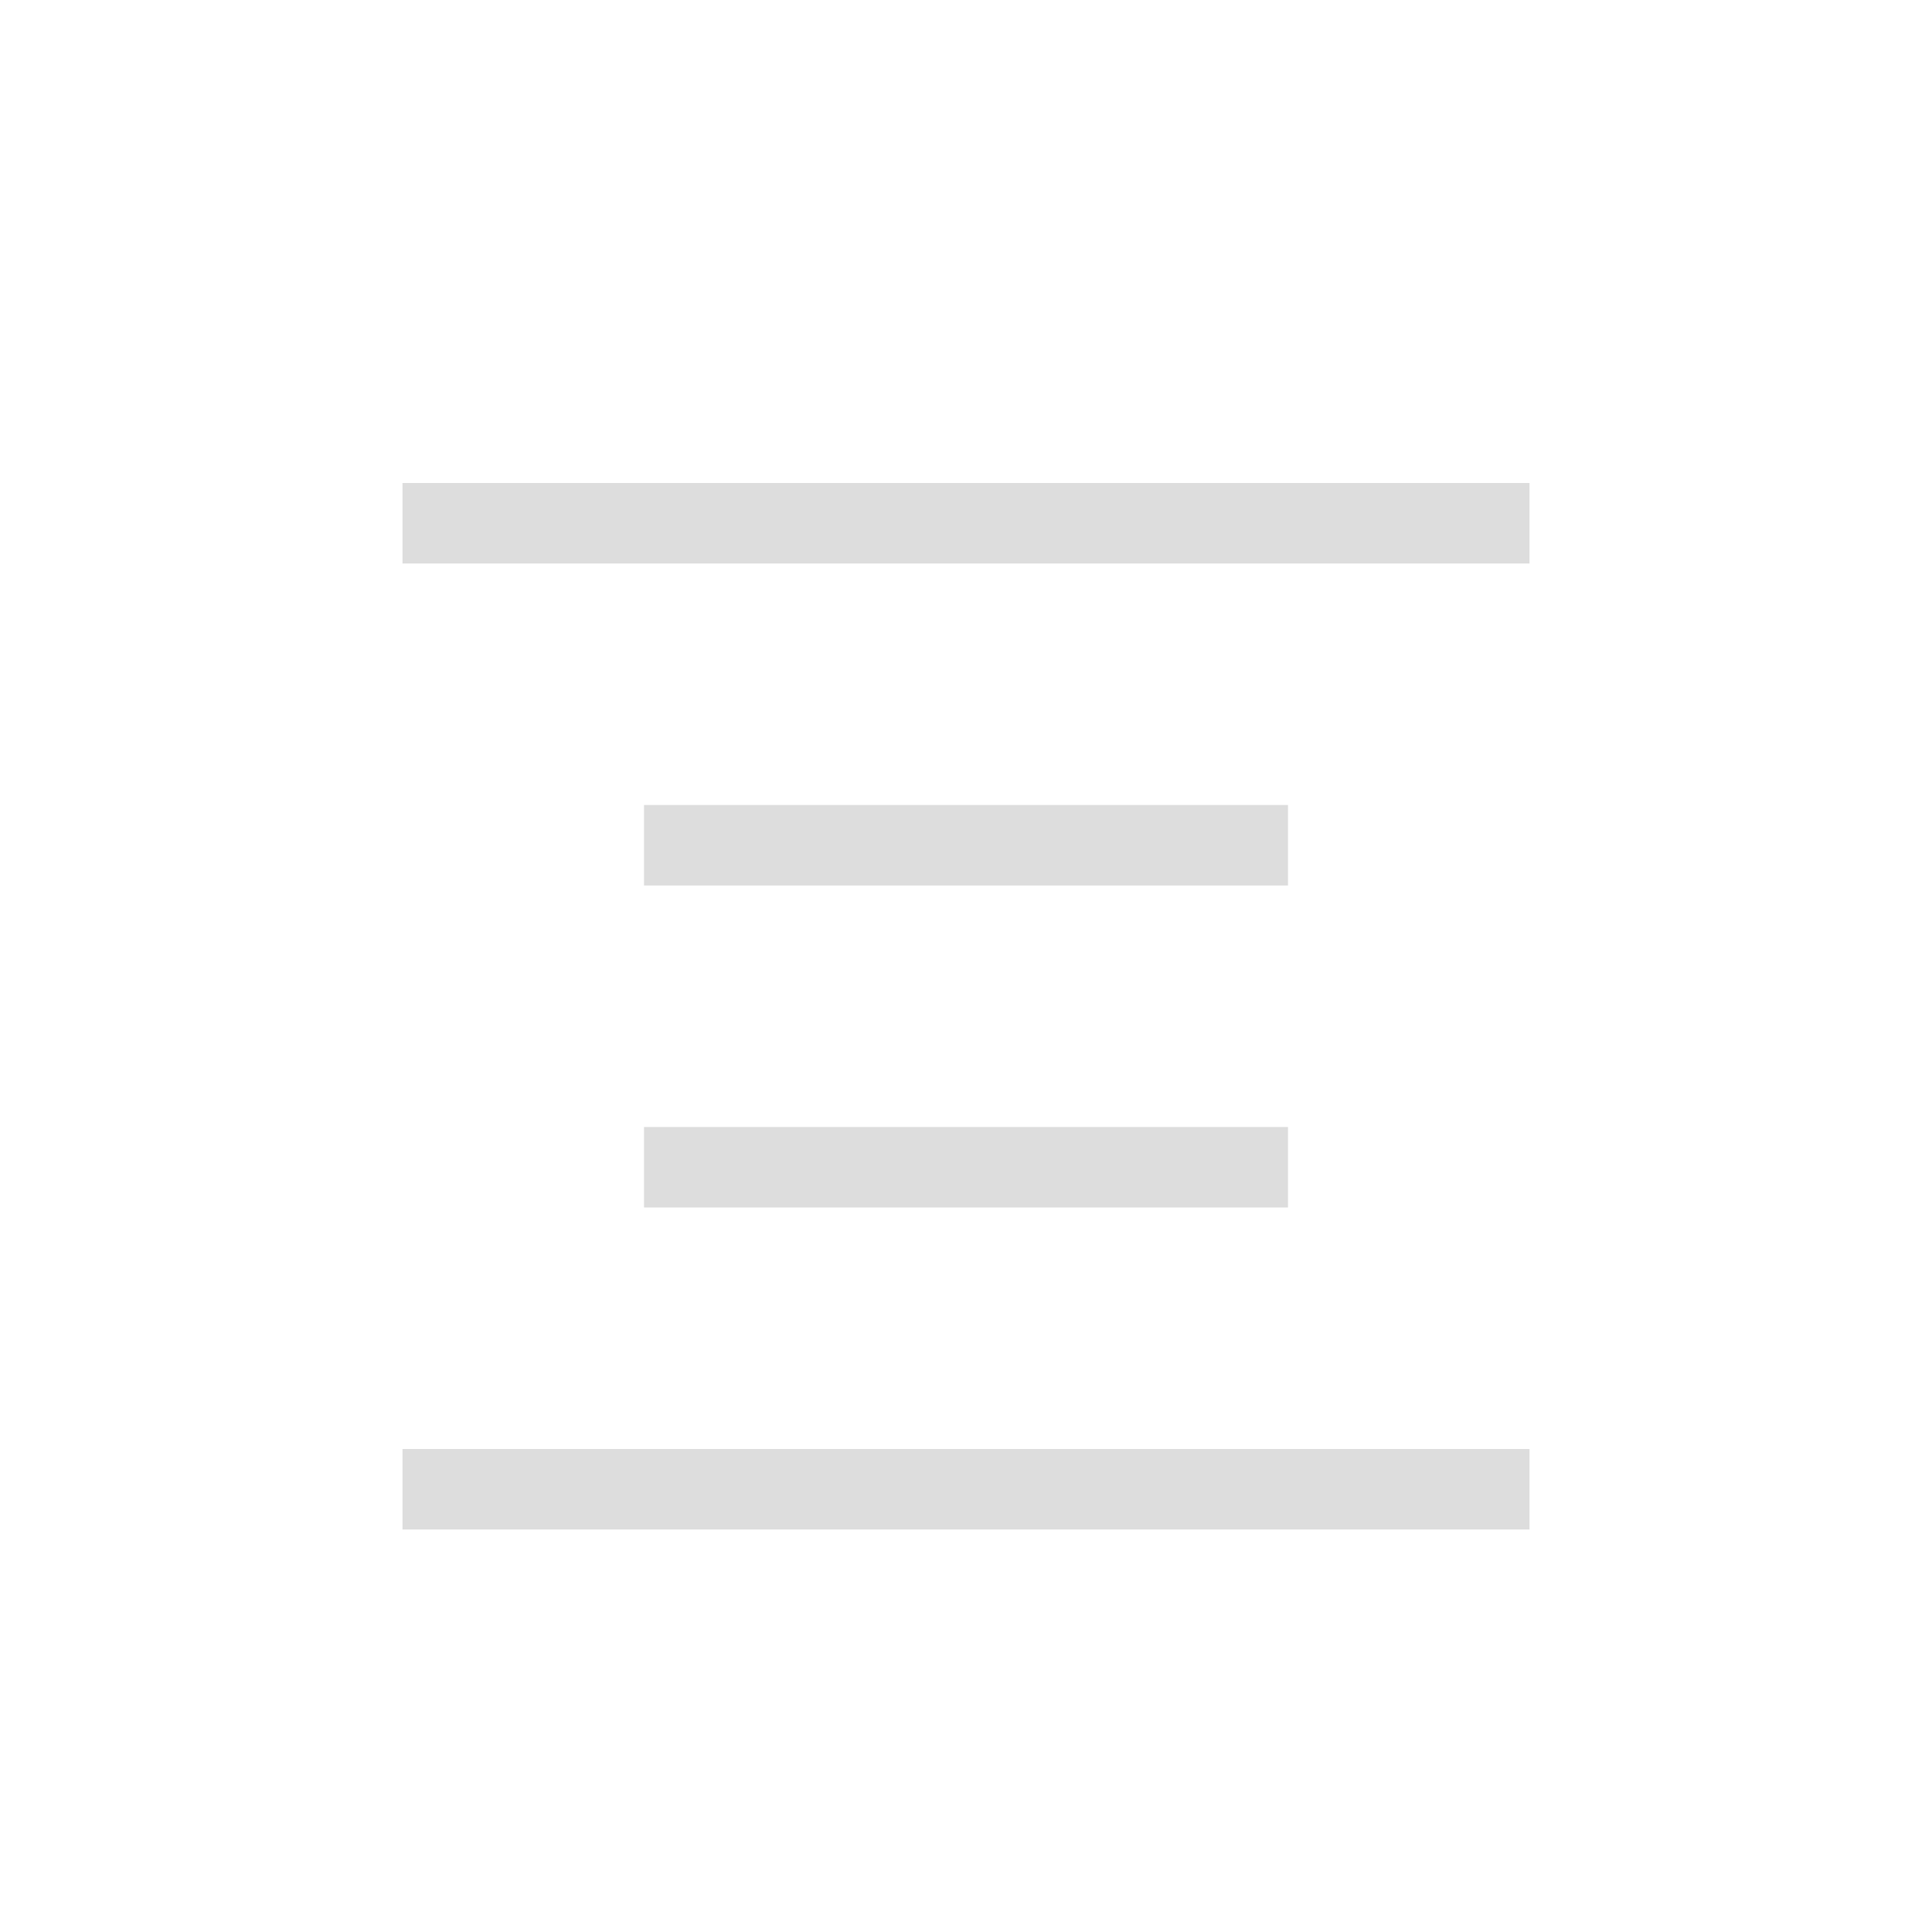 <?xml version="1.0" encoding="UTF-8"?>
<svg width="24px" height="24px" viewBox="0 0 24 24" version="1.1" xmlns="http://www.w3.org/2000/svg" xmlns:xlink="http://www.w3.org/1999/xlink">
    <!-- Generator: Sketch 51.3 (57544) - http://www.bohemiancoding.com/sketch -->
    <title>format-justify-center</title>
    <desc>Created with Sketch.</desc>
    <defs></defs>
    <g id="format-justify-center" stroke="none" stroke-width="1" fill="none" fill-rule="evenodd">
        <g id="184" transform="translate(5, 6)" fill="#DDDDDD">
            <path d="M0,0 L0,1 L14,1 L14,0 L0,0 Z M3,4 L3,5 L11,5 L11,4 L3,4 Z M3,8 L3,9 L11,9 L11,8 L3,8 Z M0,12 L0,13 L14,13 L14,12 L0,12 Z" id="Shape"></path>
        </g>
    </g>
</svg>